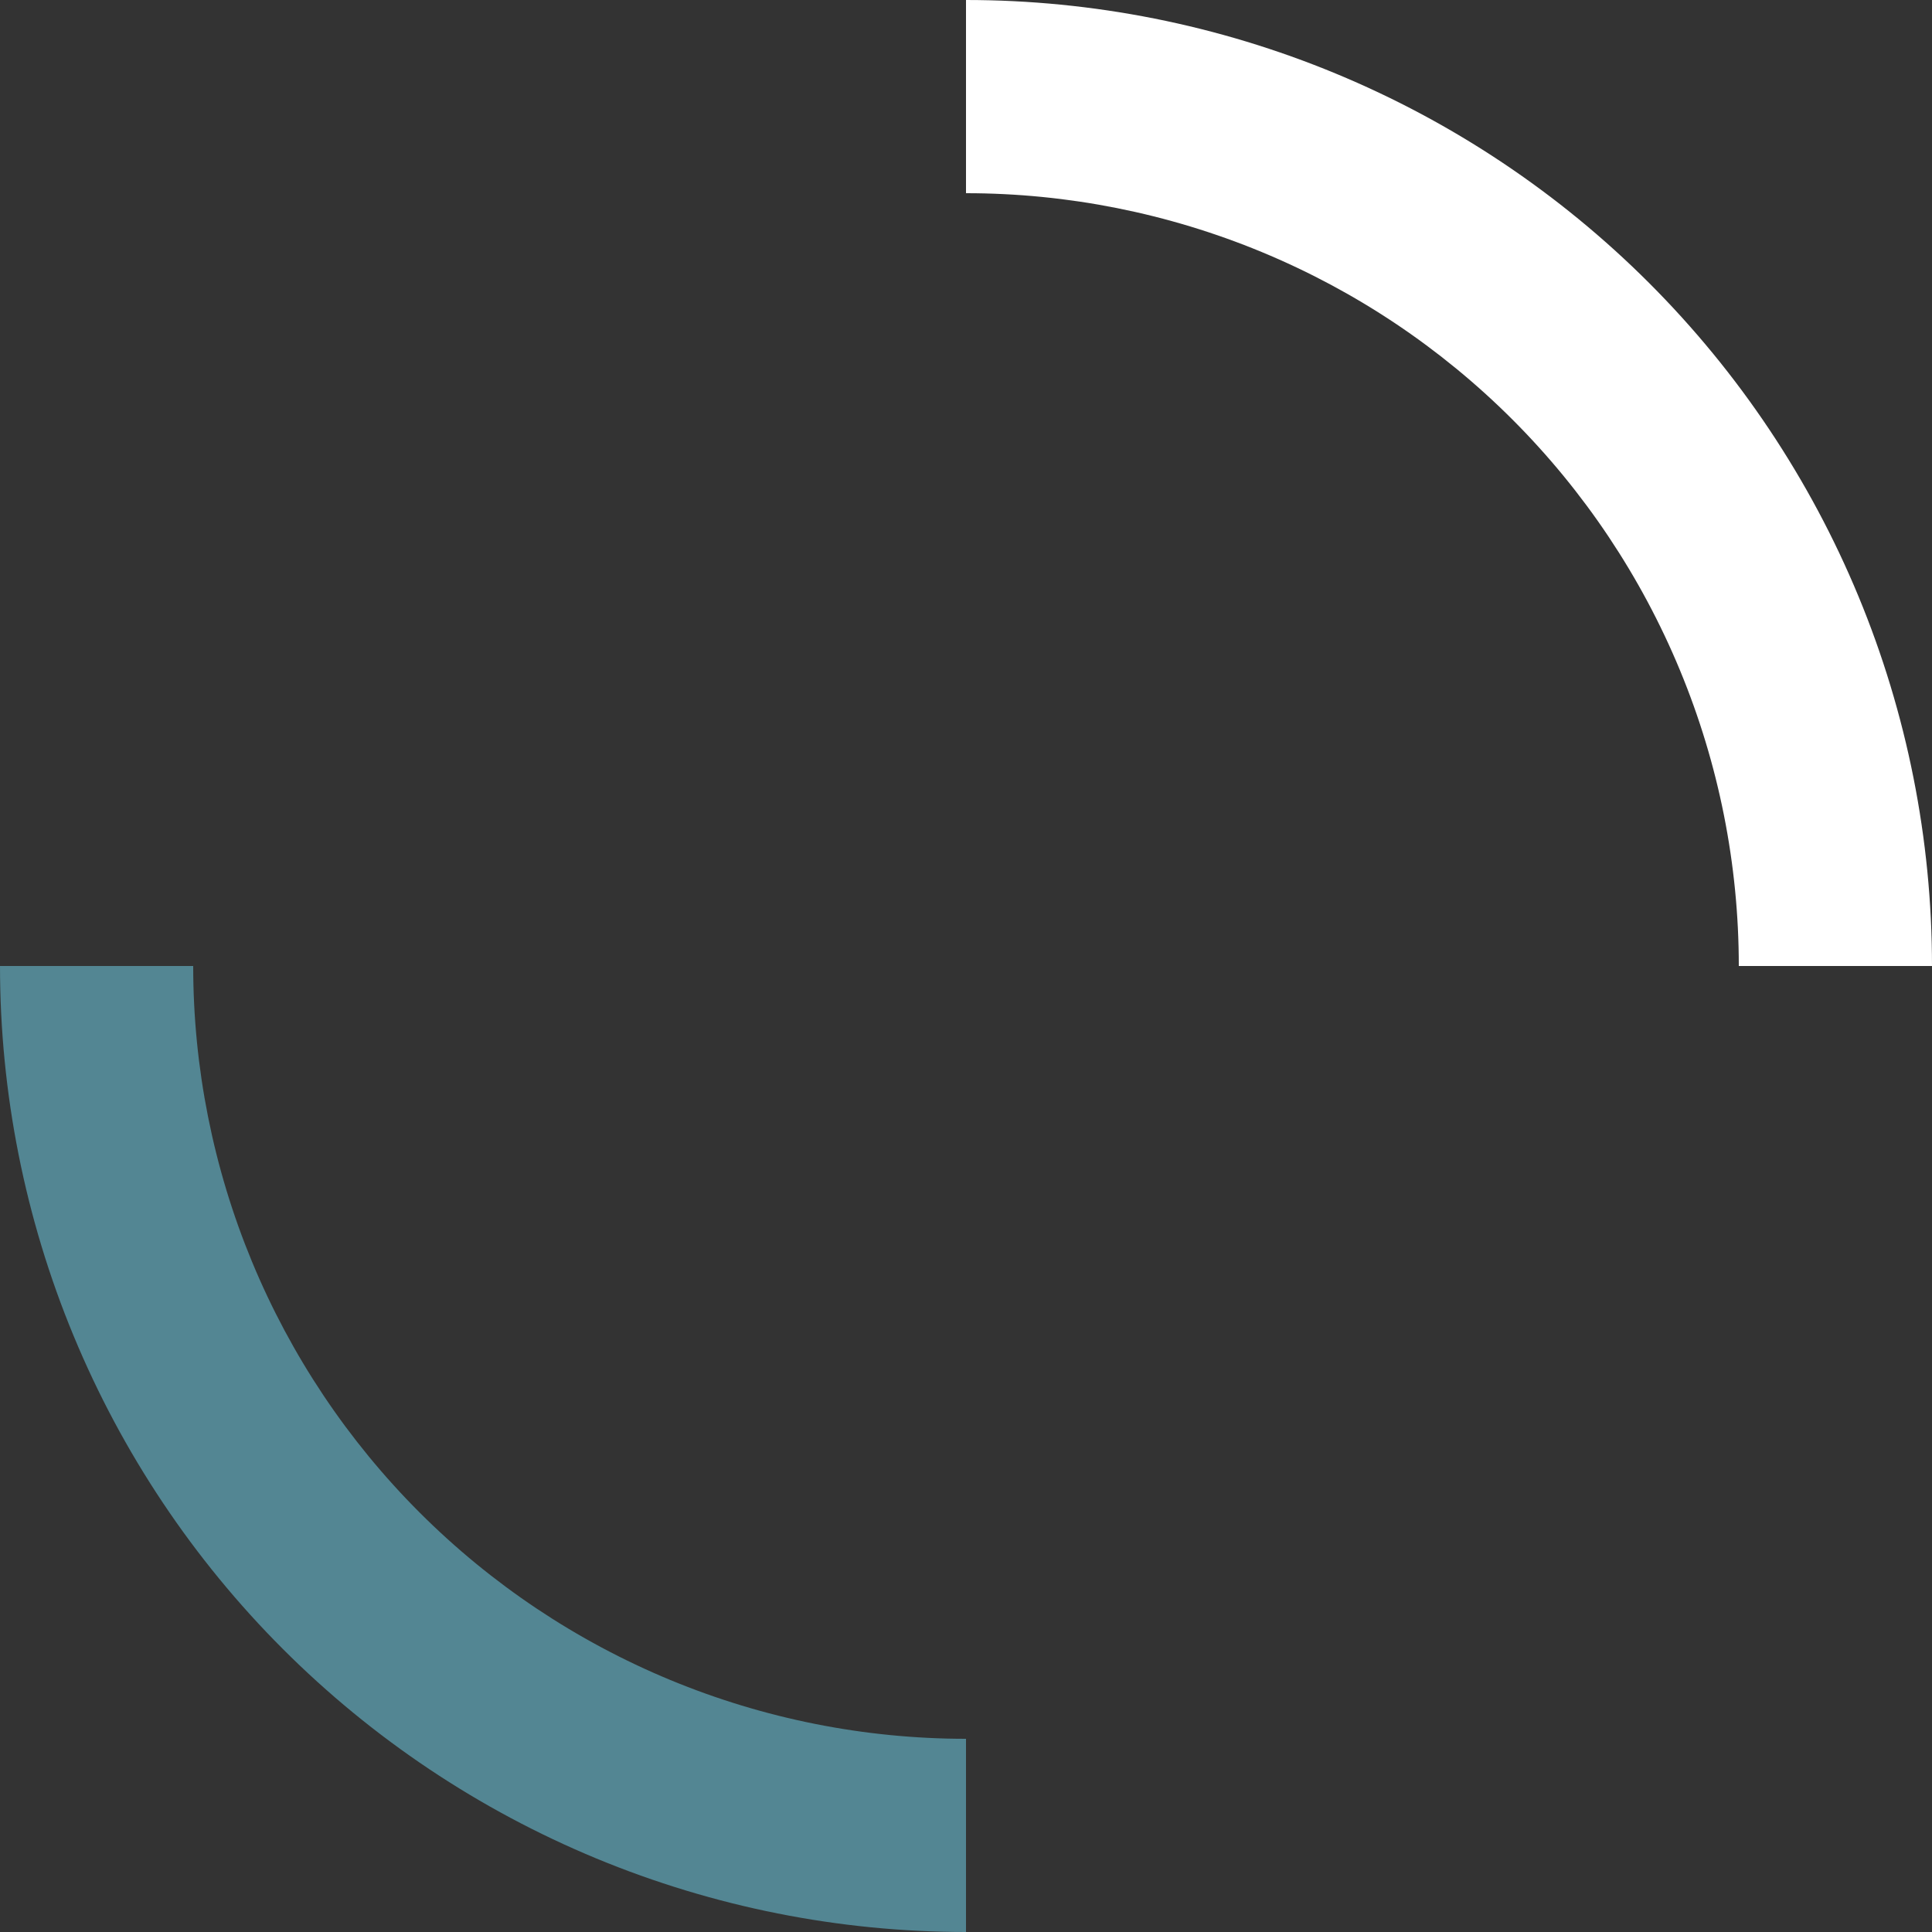 <svg width="260" height="260" viewBox="0 0 260 260" fill="none" xmlns="http://www.w3.org/2000/svg">
<rect x="0" y="0" width="260" height="260" fill="#333333" stroke="none"/>
<path d="M130 8.58703e-05C147.072 8.5124e-05 163.976 3.363 179.749 9.896C195.521 16.429 209.852 26.005 221.924 38.076C233.995 50.148 243.571 64.479 250.104 80.251C256.637 96.023 260 112.928 260 130L234 130C234 116.343 231.31 102.819 226.083 90.201C220.857 77.583 213.196 66.118 203.539 56.461C193.882 46.804 182.417 39.143 169.799 33.917C157.181 28.69 143.657 26 130 26L130 8.58703e-05Z" fill="white"/>
<path d="M130 260C112.928 260 96.023 256.637 80.251 250.104C64.479 243.571 50.148 233.995 38.076 221.924C26.005 209.852 16.429 195.521 9.896 179.749C3.363 163.976 -2.48351e-05 147.072 -2.48351e-05 130L26 130C26 143.657 28.69 157.181 33.916 169.799C39.143 182.417 46.804 193.882 56.461 203.539C66.118 213.196 77.583 220.857 90.201 226.083C102.819 231.31 116.342 234 130 234L130 260Z" fill="#75DFFB" fill-opacity="0.48"/>
</svg>
